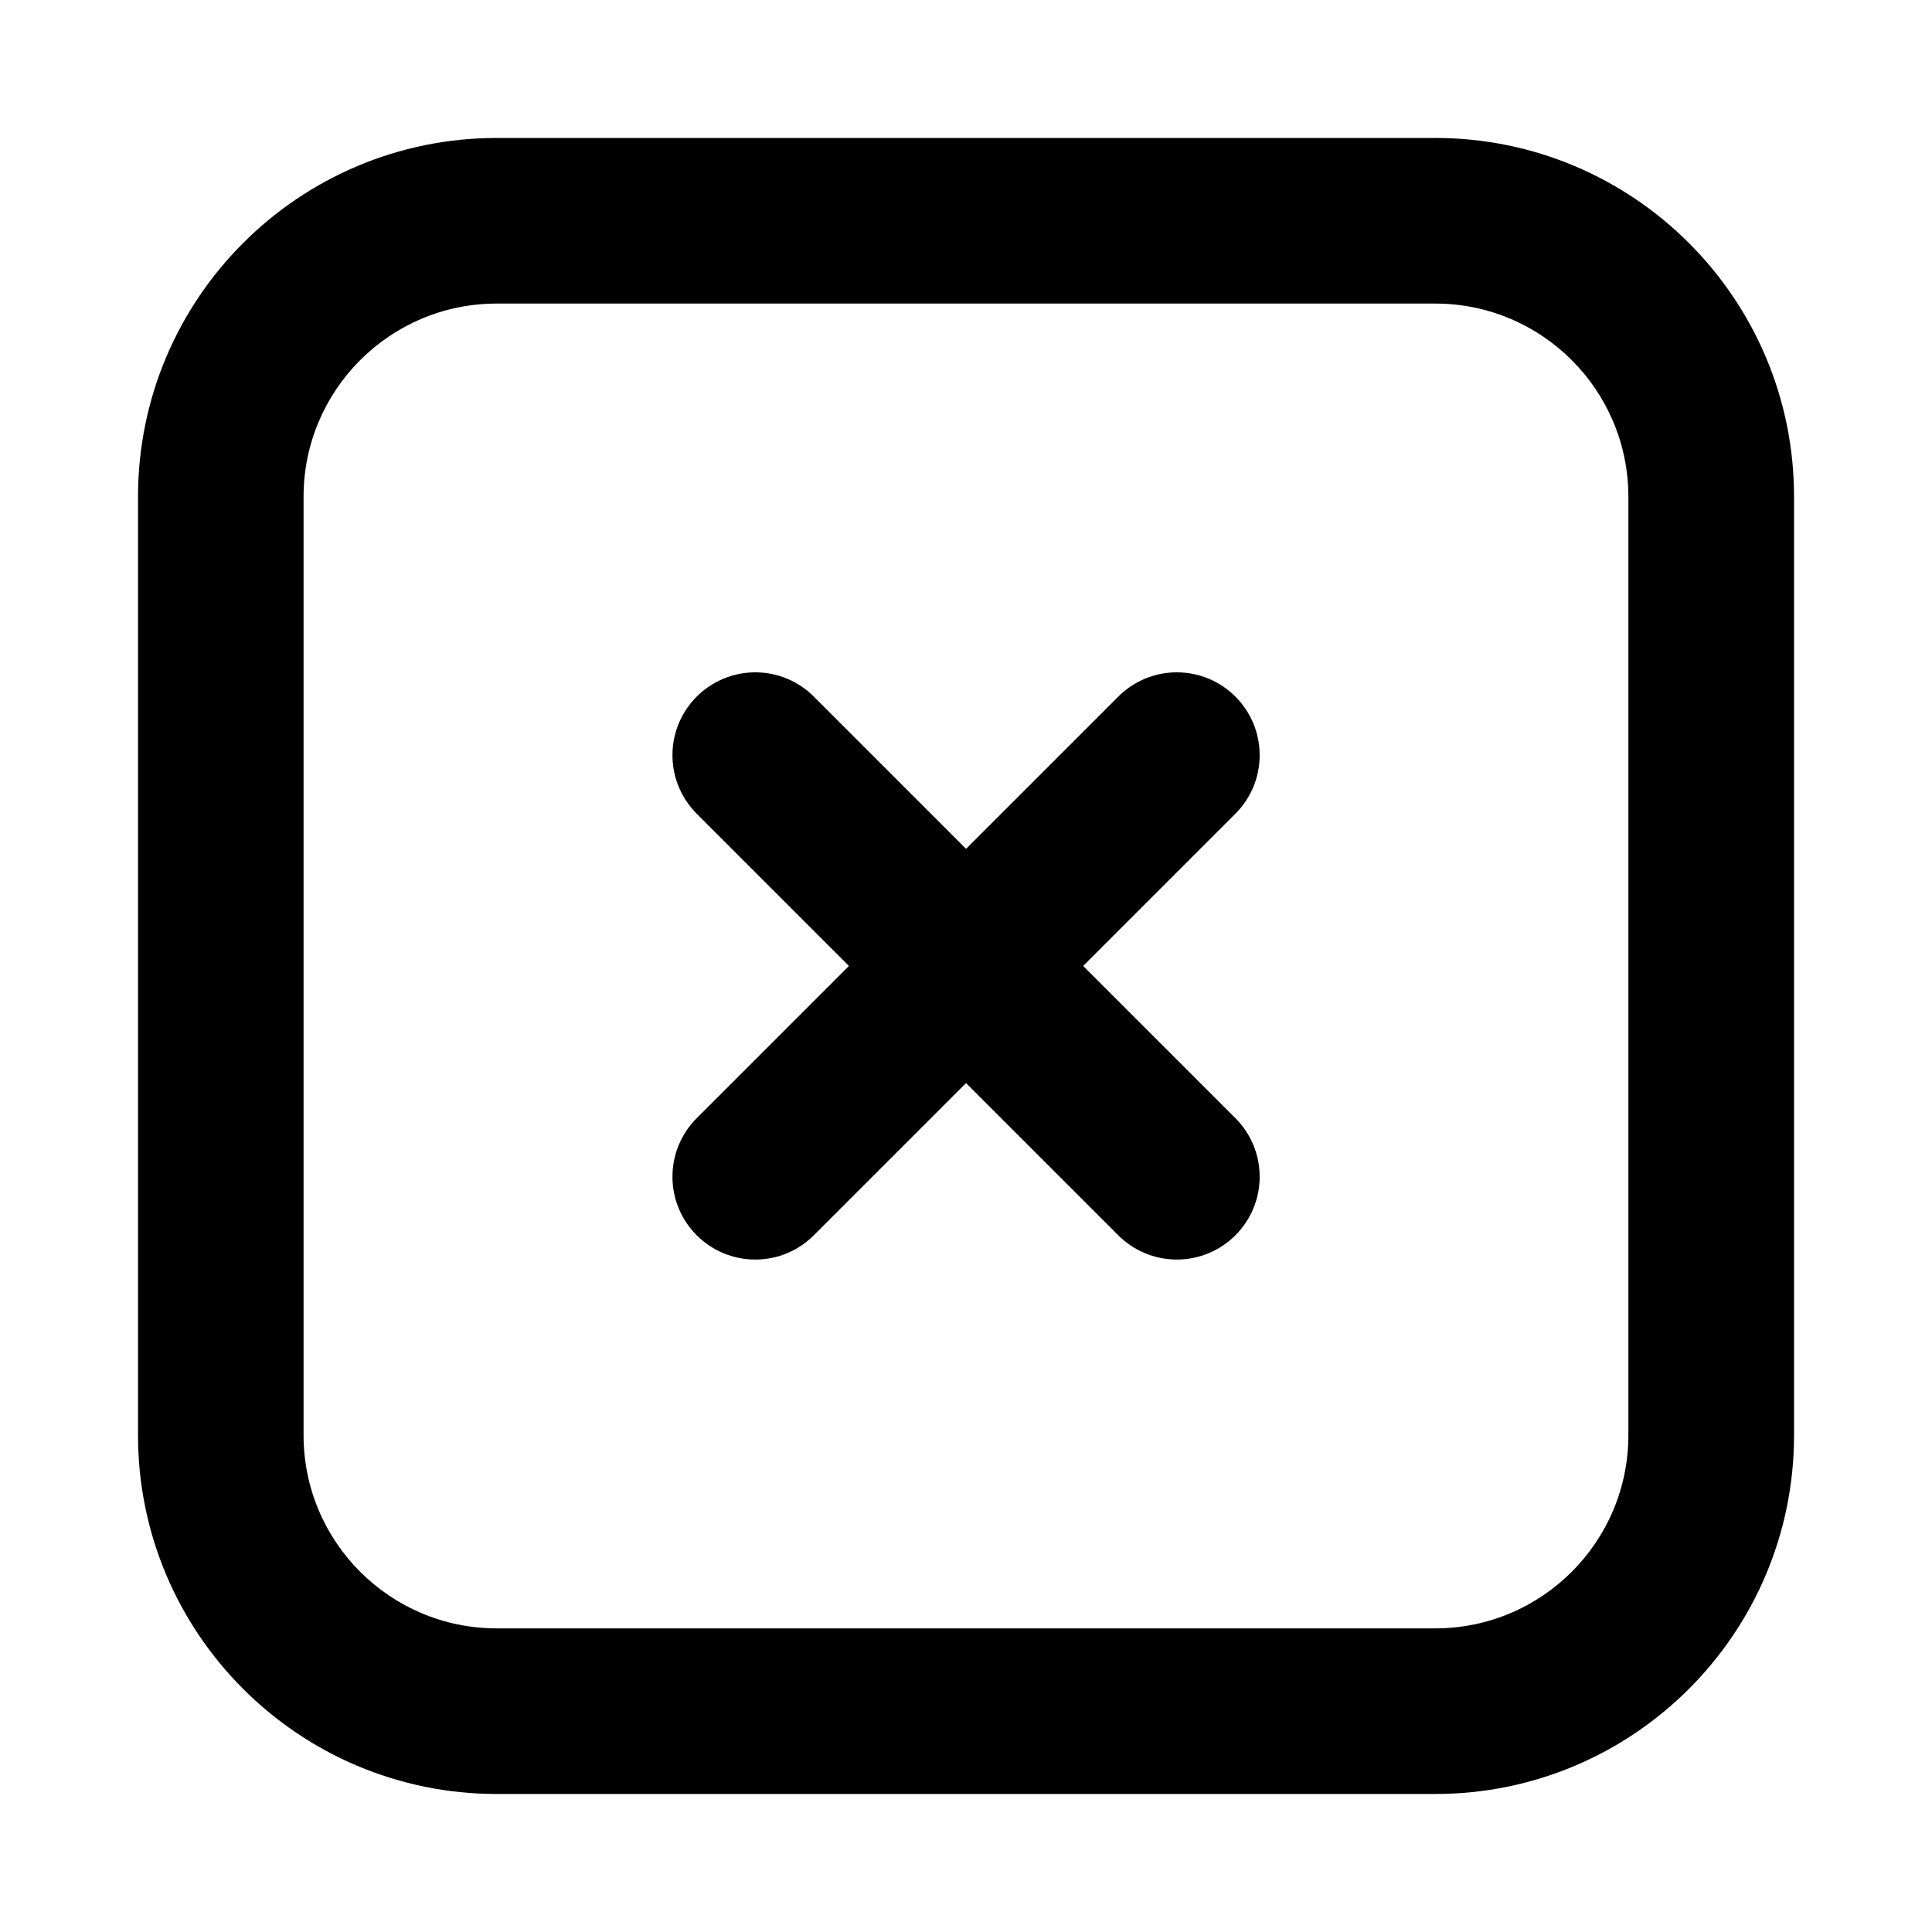 <!-- Generated by IcoMoon.io -->
<svg version="1.1" xmlns="http://www.w3.org/2000/svg" width="32" height="32" viewBox="0 0 32 32">
<path d="M2.286 8.228c0-3.282 2.661-5.943 5.943-5.943v0h15.543c3.282 0 5.943 2.661 5.943 5.943v0 15.543c0 3.282-2.661 5.943-5.943 5.943v0h-15.543c-3.282 0-5.943-2.661-5.943-5.943v0-15.543zM8.228 5.028c-1.767 0-3.2 1.433-3.2 3.2v0 15.543c0 1.767 1.433 3.2 3.2 3.2v0h15.543c1.767 0 3.2-1.433 3.2-3.2v0-15.543c0-1.767-1.433-3.2-3.2-3.2v0h-15.543zM20.462 11.538c0.248 0.248 0.402 0.591 0.402 0.97s-0.154 0.722-0.402 0.97l-2.521 2.521 2.521 2.521c0.248 0.248 0.402 0.591 0.402 0.97 0 0.758-0.614 1.372-1.372 1.372-0.379 0-0.722-0.154-0.97-0.402l-2.521-2.521-2.521 2.521c-0.248 0.248-0.591 0.402-0.97 0.402-0.758 0-1.372-0.614-1.372-1.372 0-0.379 0.154-0.722 0.402-0.97l2.521-2.521-2.521-2.521c-0.248-0.248-0.402-0.591-0.402-0.97 0-0.758 0.614-1.372 1.372-1.372 0.379 0 0.722 0.154 0.97 0.402l2.521 2.521 2.521-2.521c0.248-0.248 0.591-0.402 0.97-0.402s0.722 0.154 0.97 0.402v0z"></path>
</svg>
